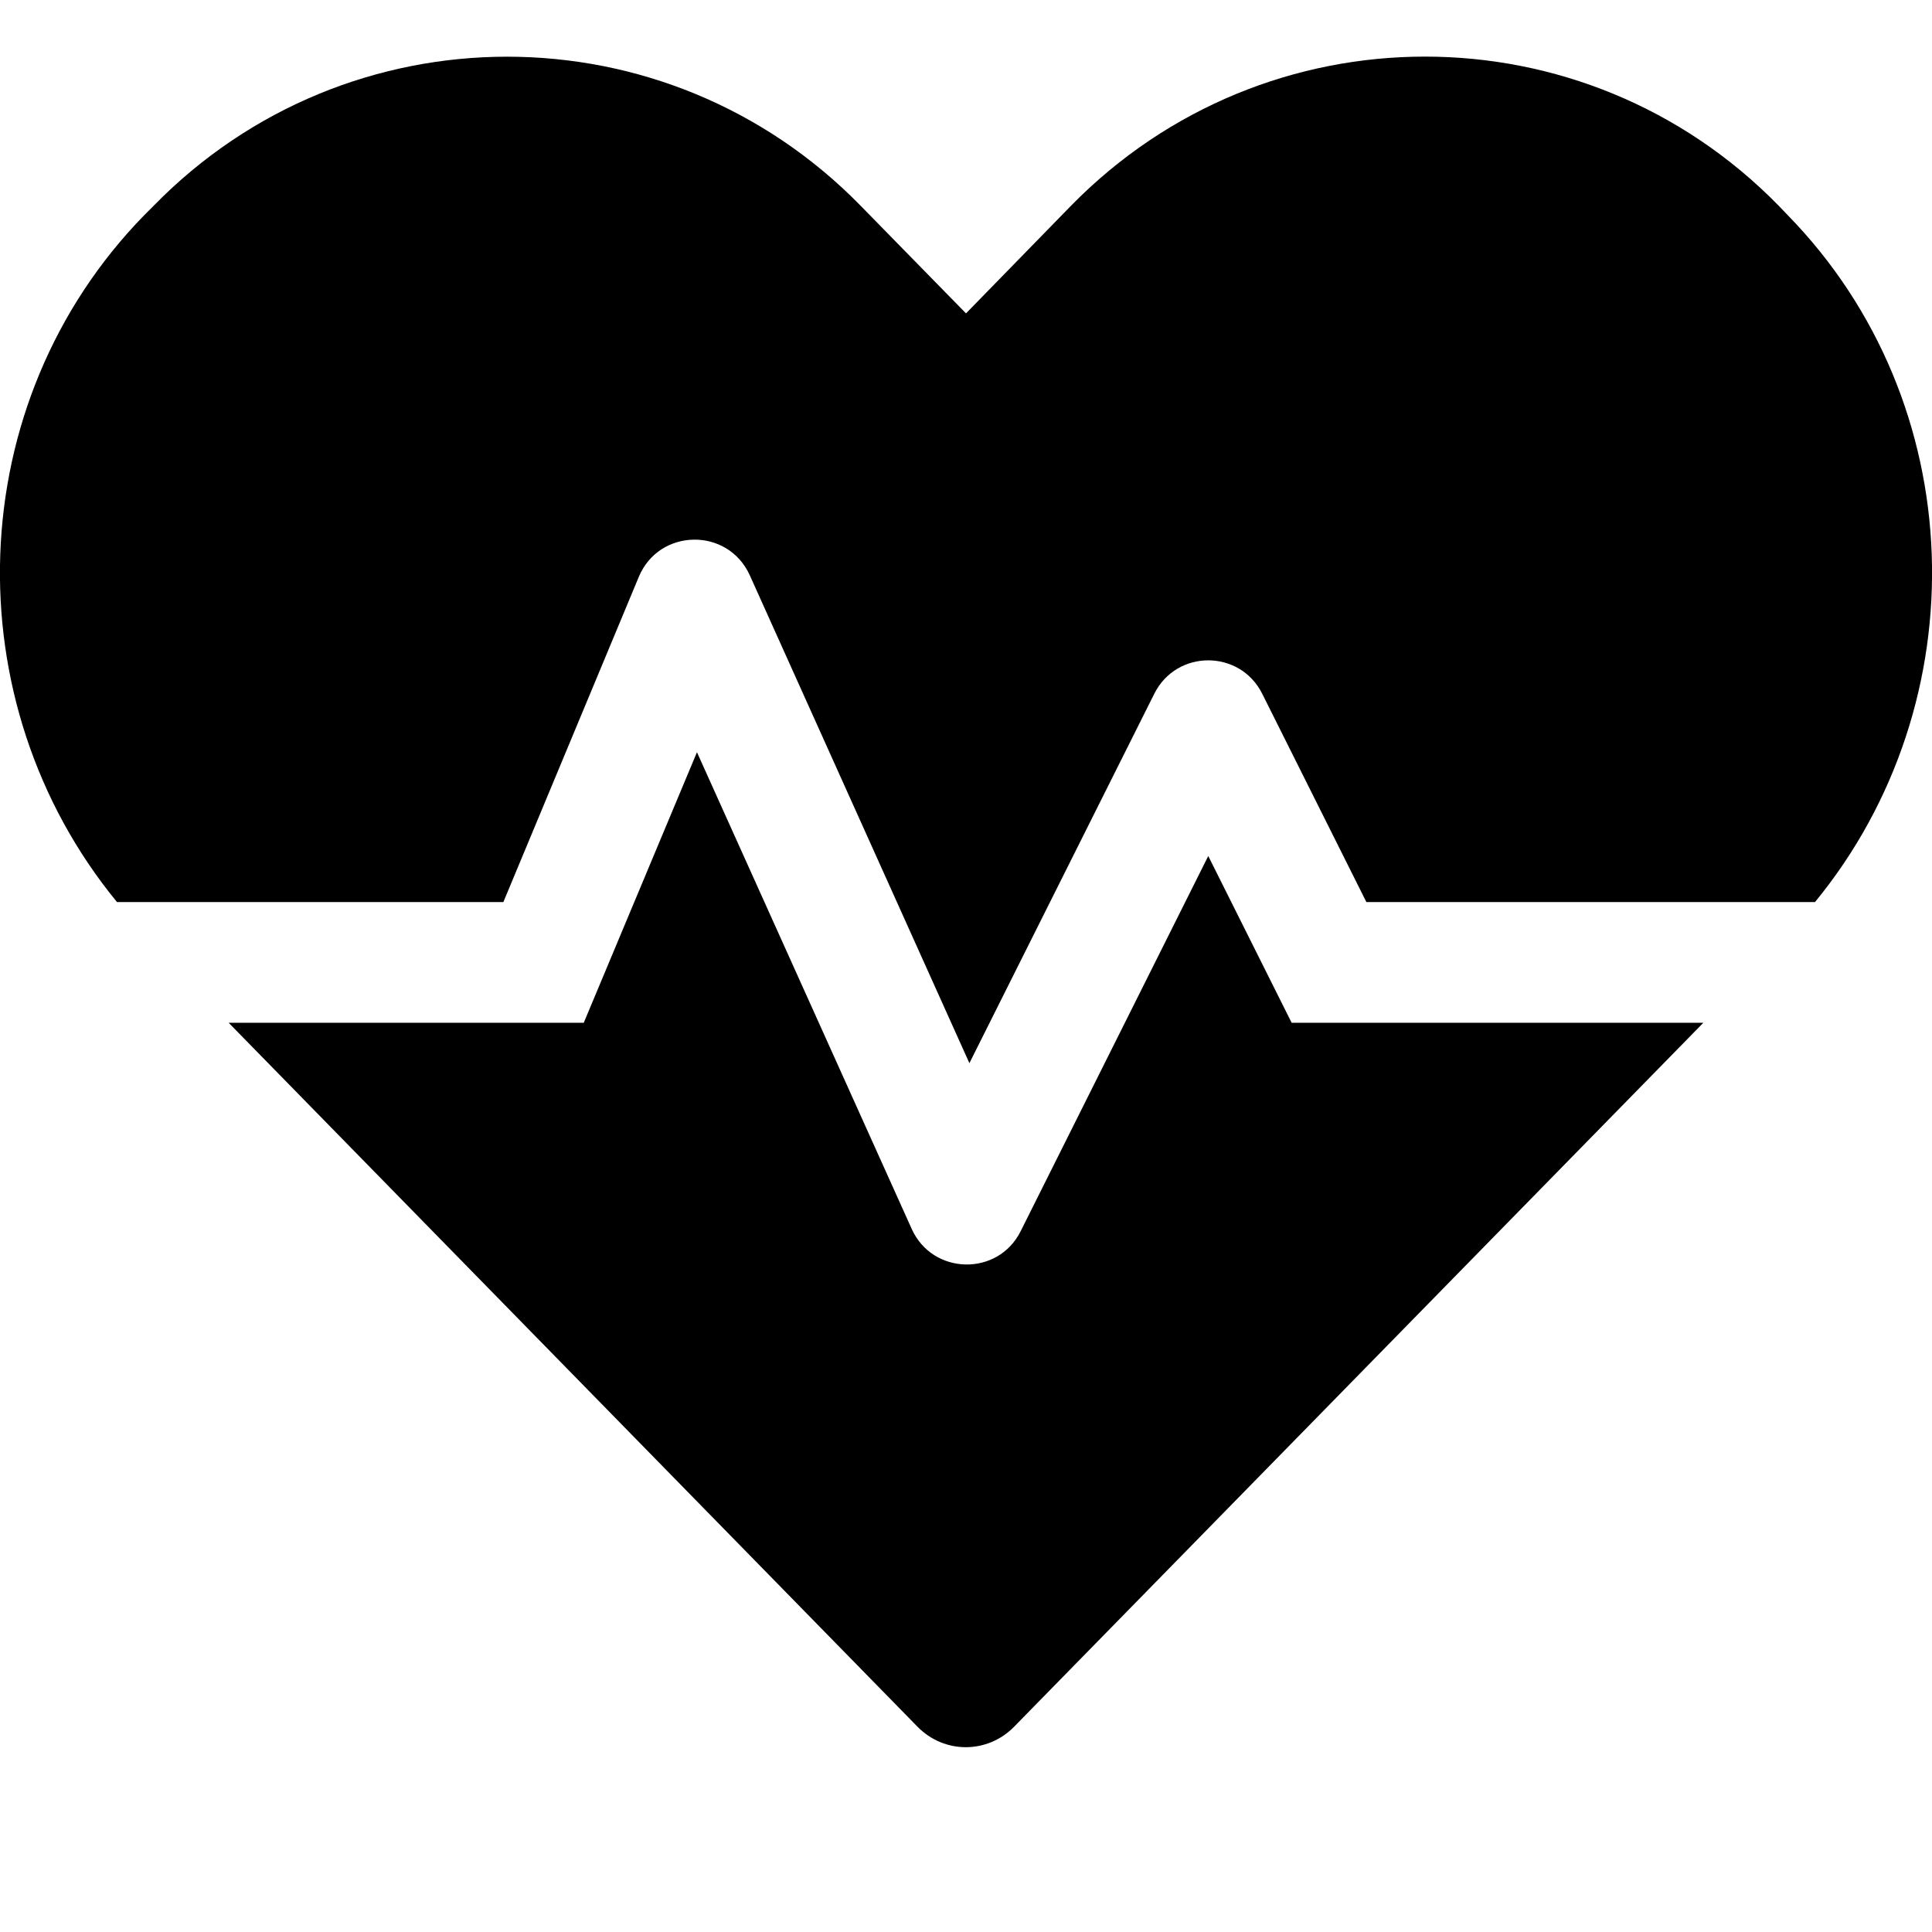 <svg xmlns="http://www.w3.org/2000/svg" viewBox="0 0 512 512"><g class="" style="" transform="translate(0,0)">
<path d="M320.2 226.85l-49.7 99.4c-6 12.1-23.4 11.7-28.9-.6l-56.9-126.3-30 71.7H60.6l182.5 186.5c7.1 7.3 18.6 7.3 25.7 0L451.4 271.05H342.3l-22.1-44.2zM473.7 56.95l-2.4-2.5c-51.5-52.6-135.8-52.6-187.4 0L256 83.05l-27.9-28.5c-51.5-52.7-135.9-52.7-187.4 0l-2.4 2.4C-10.4 106.75-12.5 186.05 31 239.05h102.4l35.9-86.2c5.4-12.9 23.6-13.2 29.4-.4l58.2 129.3 49-97.9c5.9-11.8 22.7-11.8 28.6 0l27.6 55.2H481c43.5-53 41.4-132.3-7.3-182.1z"/>
</g></svg>